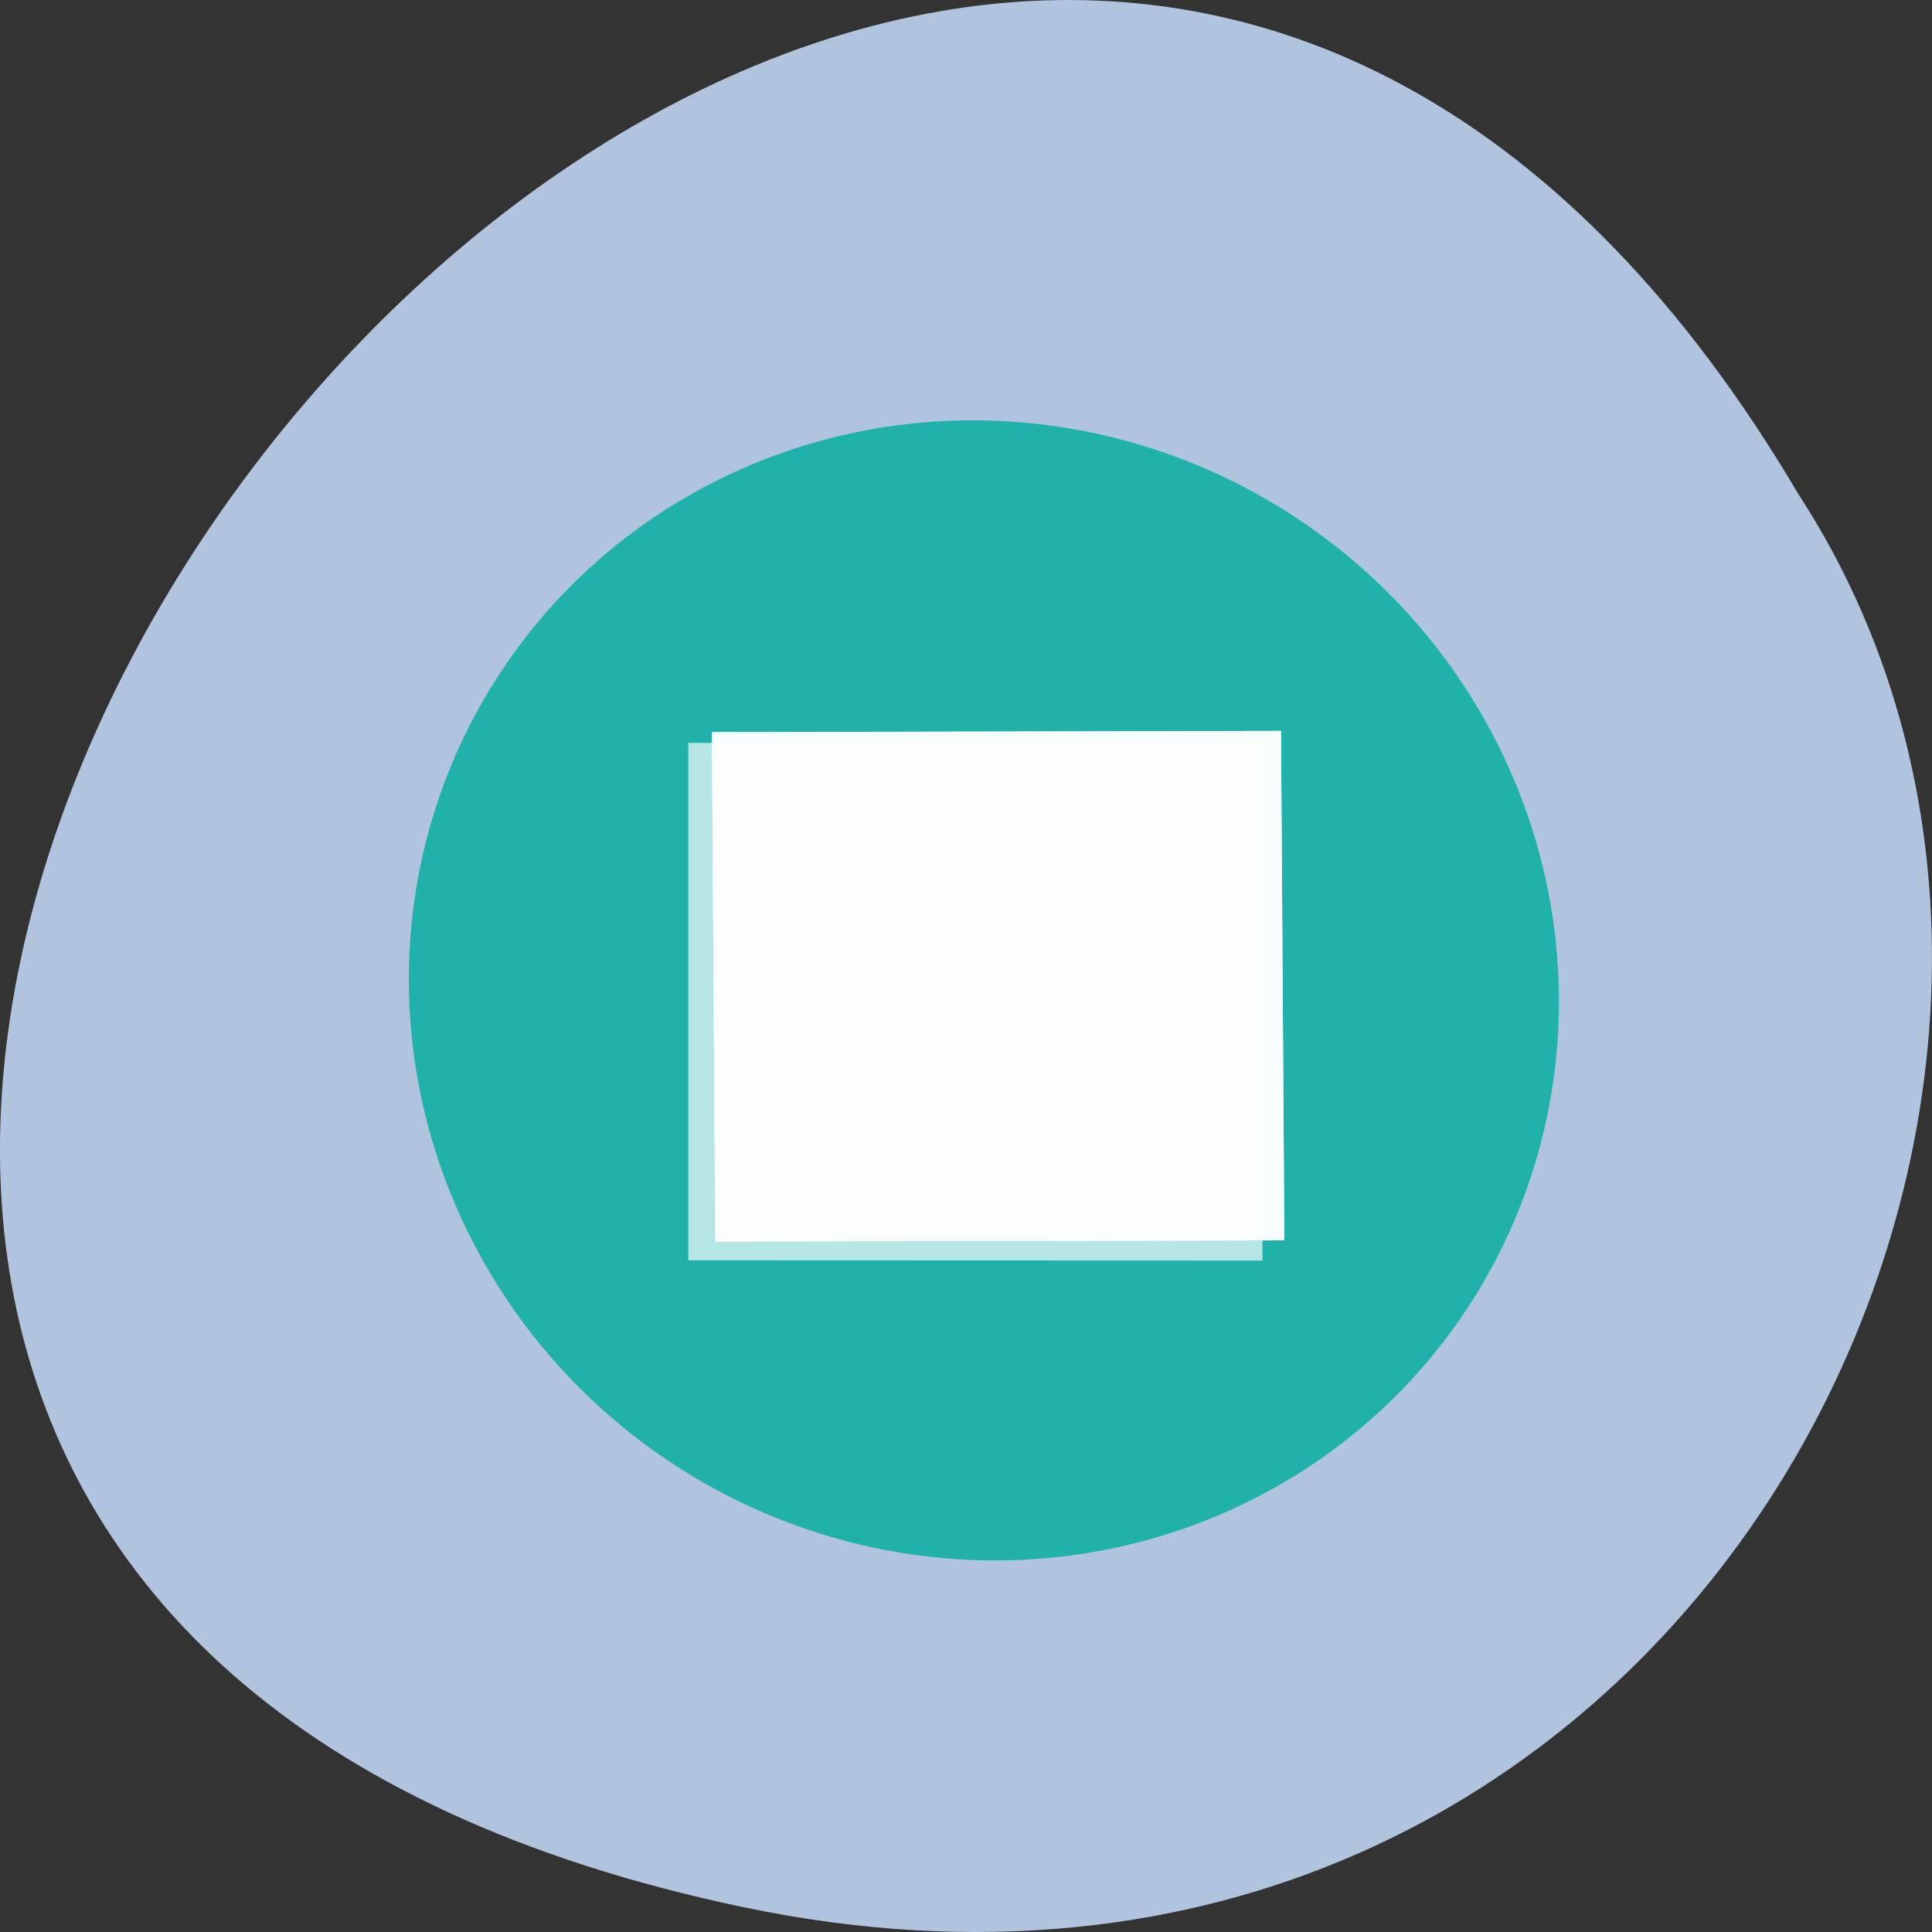 <svg xmlns="http://www.w3.org/2000/svg" viewBox="0 0 256 256" xmlns:xlink="http://www.w3.org/1999/xlink"><rect x="0" y="0" width="256" height="256" fill="#333333" stroke="none"/><defs><path id="0" d="m 93.07 131.45 v -33.761 h 37.512 h 37.512 v 33.761 v 33.761 h -37.512 h -37.512 v -33.761 z" style="fill:#fff;fill-opacity:0.671"/></defs><g transform="translate(0 -796.36)" style="color:#000"><path d="m 98.7 1049.11 c -239.91 -49.981 17.642 -393.86 139.59 -187.29 c 52.27 80.25 -16.2 213 -139.59 187.29 z" style="fill:#b0c4de"/><g transform="matrix(5.815 -9.009 9.202 5.939 -9526.35 -5202.79)"><circle r="7" cy="1044.36" cx="8" style="fill:#20b2aa"/><path transform="matrix(0.55 0.835 -0.845 0.534 0 0)" d="m 883.8 565.09 h 6.992 v 6.358 h -6.992 z" style="fill:#fff;fill-opacity:0.671"/><g transform="matrix(0.051 0.077 -0.078 0.05 11.732 1027.85)"><use xlink:href="#0"/><use xlink:href="#0"/><use xlink:href="#0"/></g></g></g></svg>